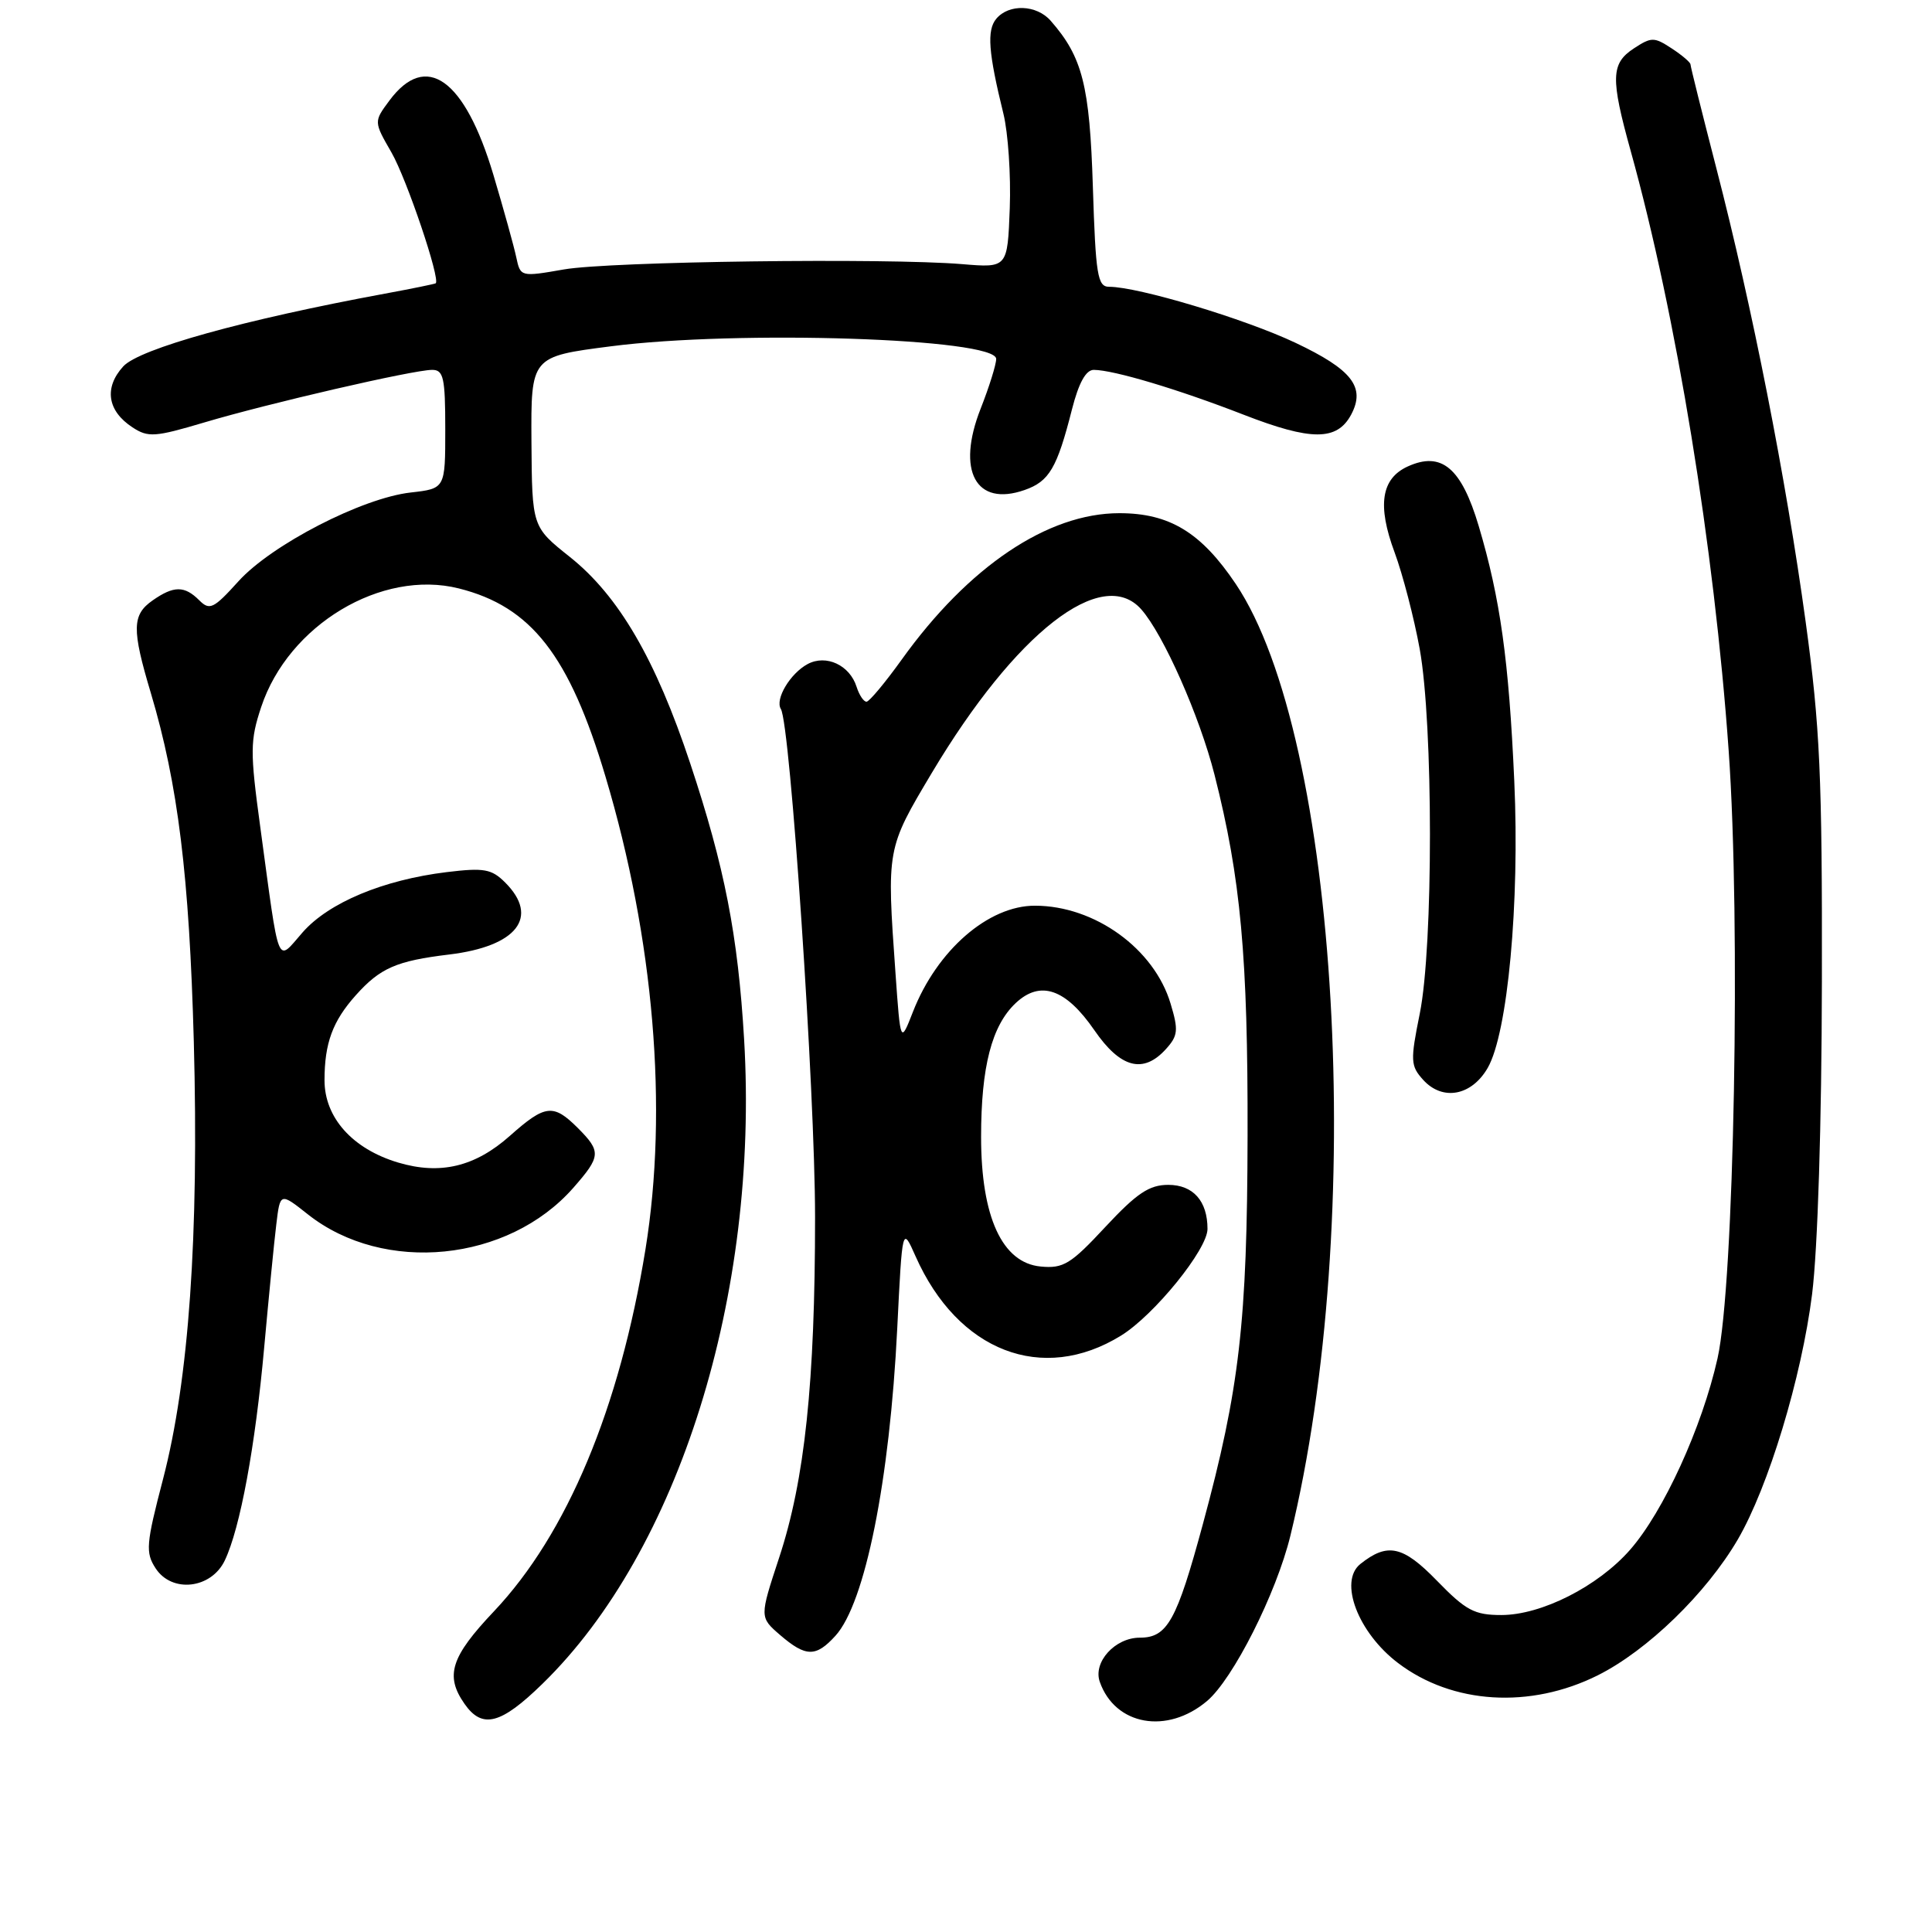 <?xml version="1.0" encoding="UTF-8" standalone="no"?>
<!DOCTYPE svg PUBLIC "-//W3C//DTD SVG 1.1//EN" "http://www.w3.org/Graphics/SVG/1.1/DTD/svg11.dtd" >
<svg xmlns="http://www.w3.org/2000/svg" xmlns:xlink="http://www.w3.org/1999/xlink" version="1.1" viewBox="0 0 256 256">
 <g >
 <path fill="currentColor"
d=" M 71.87 223.12 C 89.96 205.51 100.59 171.54 98.60 137.74 C 97.78 123.91 96.02 114.88 91.46 101.16 C 86.87 87.34 81.98 78.95 75.50 73.79 C 70.50 69.81 70.50 69.81 70.42 58.53 C 70.35 47.25 70.35 47.25 80.92 45.89 C 97.76 43.71 132.00 44.83 132.00 47.56 C 132.00 48.31 131.07 51.28 129.94 54.15 C 126.70 62.38 129.30 67.19 135.76 64.93 C 139.03 63.79 140.06 62.04 142.04 54.25 C 142.94 50.72 143.89 49.00 144.94 49.01 C 147.59 49.03 156.12 51.58 164.81 54.96 C 173.74 58.43 177.16 58.43 179.03 54.95 C 180.97 51.31 179.17 48.98 171.65 45.42 C 164.95 42.25 150.82 38.00 146.96 38.00 C 145.43 38.00 145.18 36.46 144.81 24.75 C 144.39 11.30 143.43 7.55 139.22 2.75 C 137.35 0.61 133.68 0.48 132.01 2.49 C 130.74 4.02 130.96 6.95 132.96 15.08 C 133.58 17.60 133.96 23.23 133.80 27.58 C 133.50 35.50 133.50 35.50 127.50 35.00 C 117.36 34.16 80.84 34.64 74.73 35.70 C 69.00 36.70 68.96 36.69 68.41 34.10 C 68.11 32.67 66.74 27.74 65.37 23.14 C 61.57 10.44 56.46 6.79 51.61 13.31 C 49.52 16.12 49.52 16.12 51.87 20.20 C 53.89 23.71 58.40 37.05 57.73 37.54 C 57.60 37.63 54.58 38.25 51.00 38.91 C 32.32 42.36 18.47 46.21 16.33 48.55 C 13.76 51.37 14.22 54.45 17.56 56.63 C 19.63 57.99 20.54 57.92 27.06 55.98 C 35.55 53.45 54.74 49.02 57.25 49.01 C 58.77 49.00 59.00 50.04 59.00 56.87 C 59.00 64.74 59.00 64.74 54.42 65.26 C 47.99 65.98 35.97 72.18 31.59 77.03 C 28.30 80.67 27.78 80.92 26.40 79.54 C 24.45 77.59 23.02 77.60 20.22 79.56 C 17.49 81.47 17.45 83.36 19.99 91.84 C 23.59 103.92 25.08 116.06 25.68 138.00 C 26.37 163.76 25.03 182.86 21.60 196.00 C 19.35 204.61 19.26 205.72 20.62 207.81 C 22.78 211.13 28.00 210.53 29.79 206.76 C 31.82 202.50 33.83 191.66 35.01 178.50 C 35.61 171.90 36.32 164.59 36.61 162.25 C 37.12 158.00 37.12 158.00 40.81 160.92 C 50.88 168.87 67.33 167.22 75.96 157.40 C 79.64 153.21 79.68 152.59 76.55 149.45 C 73.31 146.22 72.24 146.35 67.58 150.49 C 62.95 154.61 58.33 155.71 52.74 154.04 C 46.70 152.23 43.00 148.09 43.00 143.14 C 43.00 138.22 44.08 135.30 47.15 131.87 C 50.38 128.26 52.54 127.32 59.50 126.48 C 68.50 125.40 71.52 121.52 66.94 116.94 C 65.14 115.14 64.14 114.96 59.19 115.56 C 50.77 116.59 43.56 119.60 40.10 123.54 C 36.60 127.52 37.09 128.74 34.48 109.53 C 33.12 99.56 33.14 98.11 34.61 93.68 C 38.22 82.80 50.56 75.40 60.80 77.97 C 70.40 80.38 75.44 86.84 80.23 102.90 C 86.65 124.39 88.55 146.89 85.53 165.53 C 82.11 186.59 75.13 203.27 65.46 213.50 C 59.72 219.56 58.94 222.04 61.56 225.78 C 63.90 229.13 66.36 228.50 71.87 223.12 Z  M 159.93 225.40 C 163.38 222.50 169.12 211.13 170.98 203.50 C 181.12 161.92 177.44 97.76 163.74 77.37 C 159.15 70.54 154.96 68.00 148.32 68.00 C 138.82 68.00 128.32 75.07 119.48 87.40 C 117.29 90.45 115.19 92.97 114.82 92.98 C 114.44 92.99 113.85 92.10 113.50 91.00 C 112.59 88.13 109.47 86.68 107.02 87.99 C 104.71 89.23 102.66 92.65 103.47 93.95 C 104.72 95.97 108.00 144.68 108.00 161.27 C 108.00 183.19 106.64 196.09 103.24 206.40 C 100.64 214.29 100.64 214.29 103.37 216.65 C 106.78 219.58 108.11 219.60 110.70 216.75 C 114.63 212.44 117.89 196.22 118.89 176.00 C 119.56 162.50 119.56 162.50 121.31 166.45 C 126.91 179.08 138.13 183.41 148.55 176.97 C 152.95 174.25 160.00 165.55 160.00 162.84 C 160.00 159.14 158.10 157.00 154.80 157.00 C 152.28 157.00 150.64 158.10 146.47 162.57 C 141.88 167.51 140.90 168.11 137.89 167.82 C 132.80 167.34 130.00 161.26 130.00 150.65 C 130.00 141.35 131.41 135.90 134.59 132.91 C 137.85 129.85 141.22 131.01 145.01 136.51 C 148.47 141.54 151.49 142.33 154.50 139.00 C 156.09 137.24 156.17 136.50 155.11 132.99 C 152.94 125.71 145.06 120.02 137.15 120.01 C 130.97 119.99 124.16 125.91 120.97 134.07 C 119.32 138.30 119.32 138.30 118.66 128.99 C 117.48 112.40 117.47 112.48 123.49 102.38 C 134.57 83.82 146.05 74.87 151.23 80.75 C 154.18 84.10 158.95 94.88 160.93 102.66 C 164.41 116.37 165.36 126.73 165.31 150.50 C 165.26 175.19 164.25 184.00 159.38 201.98 C 155.91 214.79 154.68 217.00 151.03 217.00 C 147.74 217.00 144.80 220.25 145.73 222.86 C 147.76 228.63 154.64 229.86 159.93 225.40 Z  M 211.71 221.99 C 218.29 218.70 226.09 211.13 230.26 204.00 C 234.33 197.03 238.72 182.52 240.11 171.50 C 240.86 165.47 241.38 148.99 241.41 130.00 C 241.46 102.87 241.16 96.27 239.26 82.40 C 236.66 63.43 232.19 40.71 227.42 22.27 C 225.54 14.99 224.00 8.81 224.00 8.54 C 224.00 8.27 222.88 7.31 221.50 6.41 C 219.18 4.89 218.82 4.89 216.50 6.41 C 213.45 8.41 213.39 10.34 216.08 20.02 C 222.13 41.79 227.14 72.46 229.06 99.50 C 230.67 122.23 229.79 170.16 227.58 180.00 C 225.52 189.16 220.42 200.31 215.98 205.37 C 211.73 210.21 204.25 214.00 198.94 214.00 C 195.36 214.00 194.24 213.40 190.39 209.44 C 185.89 204.81 183.85 204.37 180.25 207.24 C 177.36 209.56 179.95 216.34 185.25 220.36 C 192.45 225.83 202.76 226.46 211.71 221.99 Z  M 197.13 141.50 C 199.78 136.89 201.38 119.67 200.65 103.50 C 199.93 87.46 198.80 79.34 195.94 69.71 C 193.64 61.98 191.01 59.77 186.53 61.81 C 183.02 63.41 182.47 66.96 184.79 73.19 C 185.87 76.11 187.37 81.88 188.12 86.00 C 189.92 95.97 189.93 125.36 188.13 134.29 C 186.86 140.57 186.90 141.23 188.58 143.09 C 191.15 145.92 194.99 145.21 197.13 141.50 Z "/>
</g>
</svg>